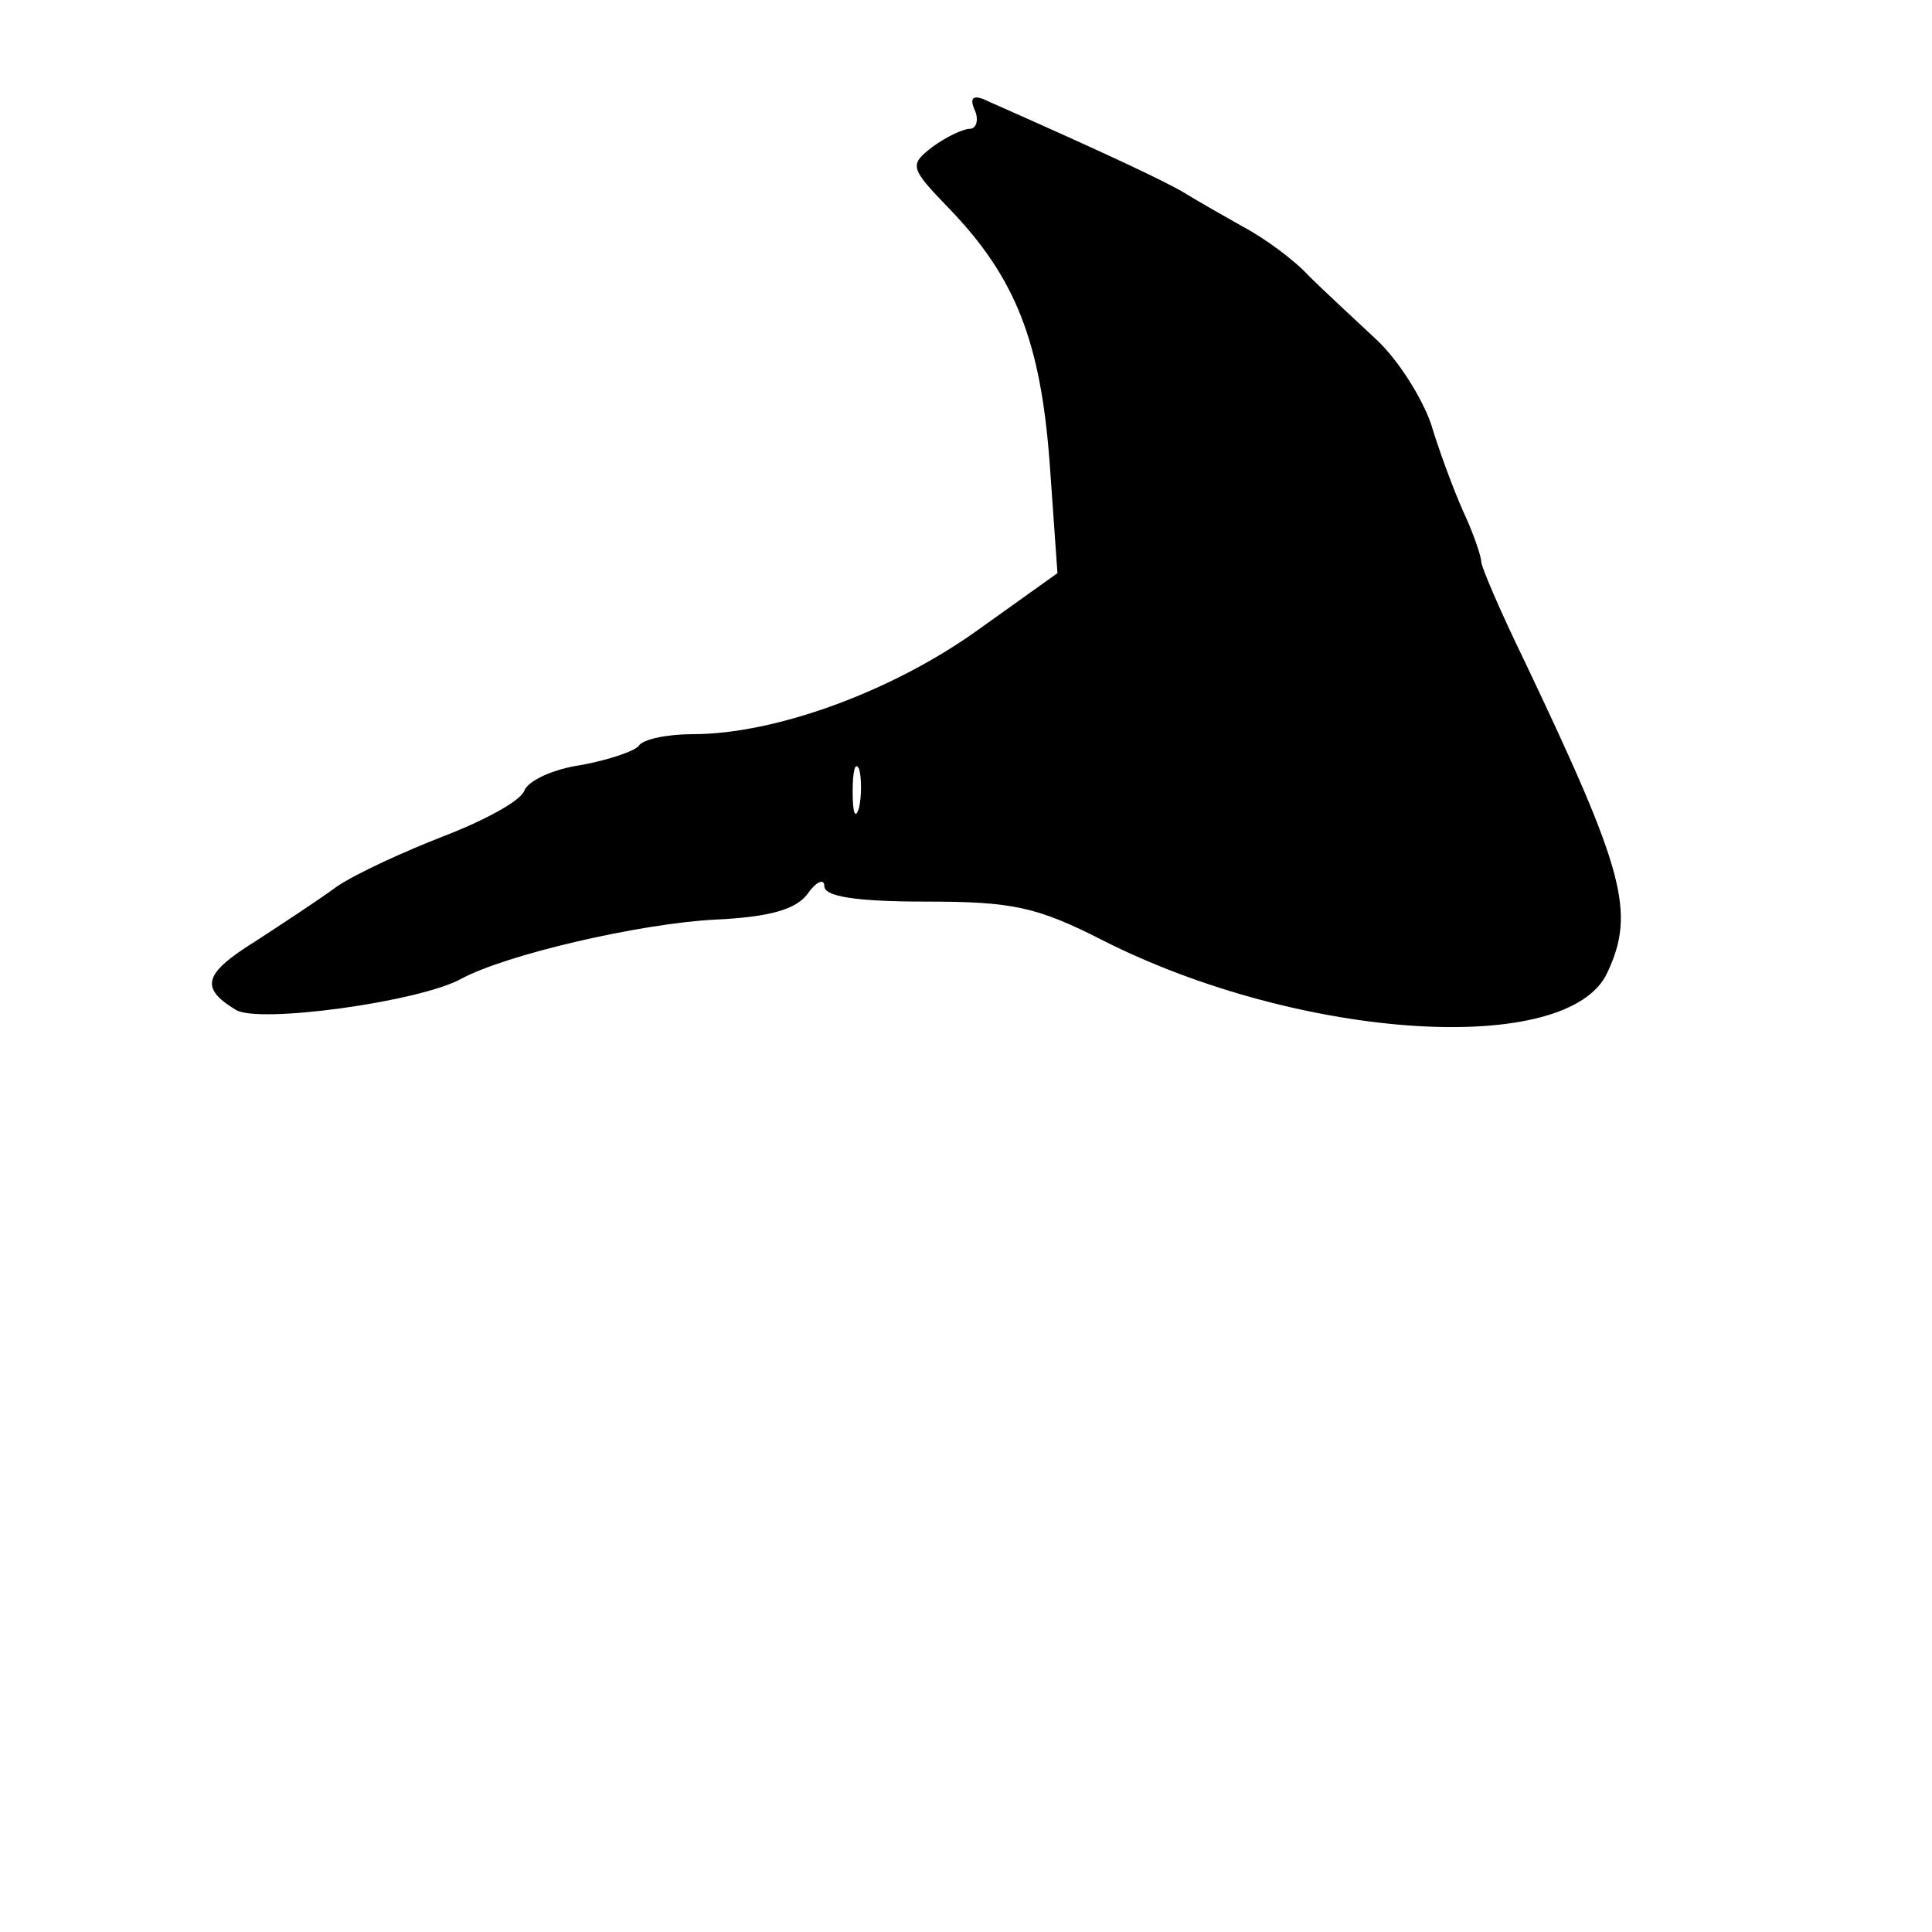 <?xml version="1.0" standalone="no"?>
<!DOCTYPE svg PUBLIC "-//W3C//DTD SVG 20010904//EN"
 "http://www.w3.org/TR/2001/REC-SVG-20010904/DTD/svg10.dtd">
<svg version="1.0" xmlns="http://www.w3.org/2000/svg"
 width="150pt" height="150pt" viewBox="0 0 150 150"
 preserveAspectRatio="xMidYMid meet">

<g transform="translate(0,150) scale(0.1,-0.1)"
fill="#000000" stroke="none">
<path d="M757 1414 c3 -7 1 -14 -4 -14 -5 0 -18 -6 -29 -14 -18 -14 -18 -16
13 -48 52 -54 71 -104 78 -198 l6 -85 -63 -45 c-66 -47 -156 -80 -220 -80 -20
0 -39 -4 -42 -9 -3 -4 -23 -11 -45 -15 -21 -3 -41 -12 -44 -20 -3 -8 -31 -23
-62 -35 -31 -12 -68 -29 -83 -39 -15 -11 -44 -30 -64 -43 -40 -25 -43 -36 -15
-53 17 -11 142 6 175 24 35 19 139 43 197 46 43 2 63 8 72 20 7 10 13 12 13 6
0 -8 24 -12 79 -12 67 0 86 -4 137 -30 154 -78 362 -91 392 -25 22 47 13 79
-64 241 -19 39 -34 74 -34 78 0 4 -6 22 -14 39 -8 18 -19 48 -25 68 -7 20 -25
49 -42 65 -17 16 -41 38 -53 50 -11 12 -34 29 -51 38 -16 9 -37 21 -45 26 -13
8 -57 29 -152 71 -12 6 -16 4 -11 -7z m-90 -541 c-3 -10 -5 -4 -5 12 0 17 2
24 5 18 2 -7 2 -21 0 -30z"/>
</g>
</svg>
